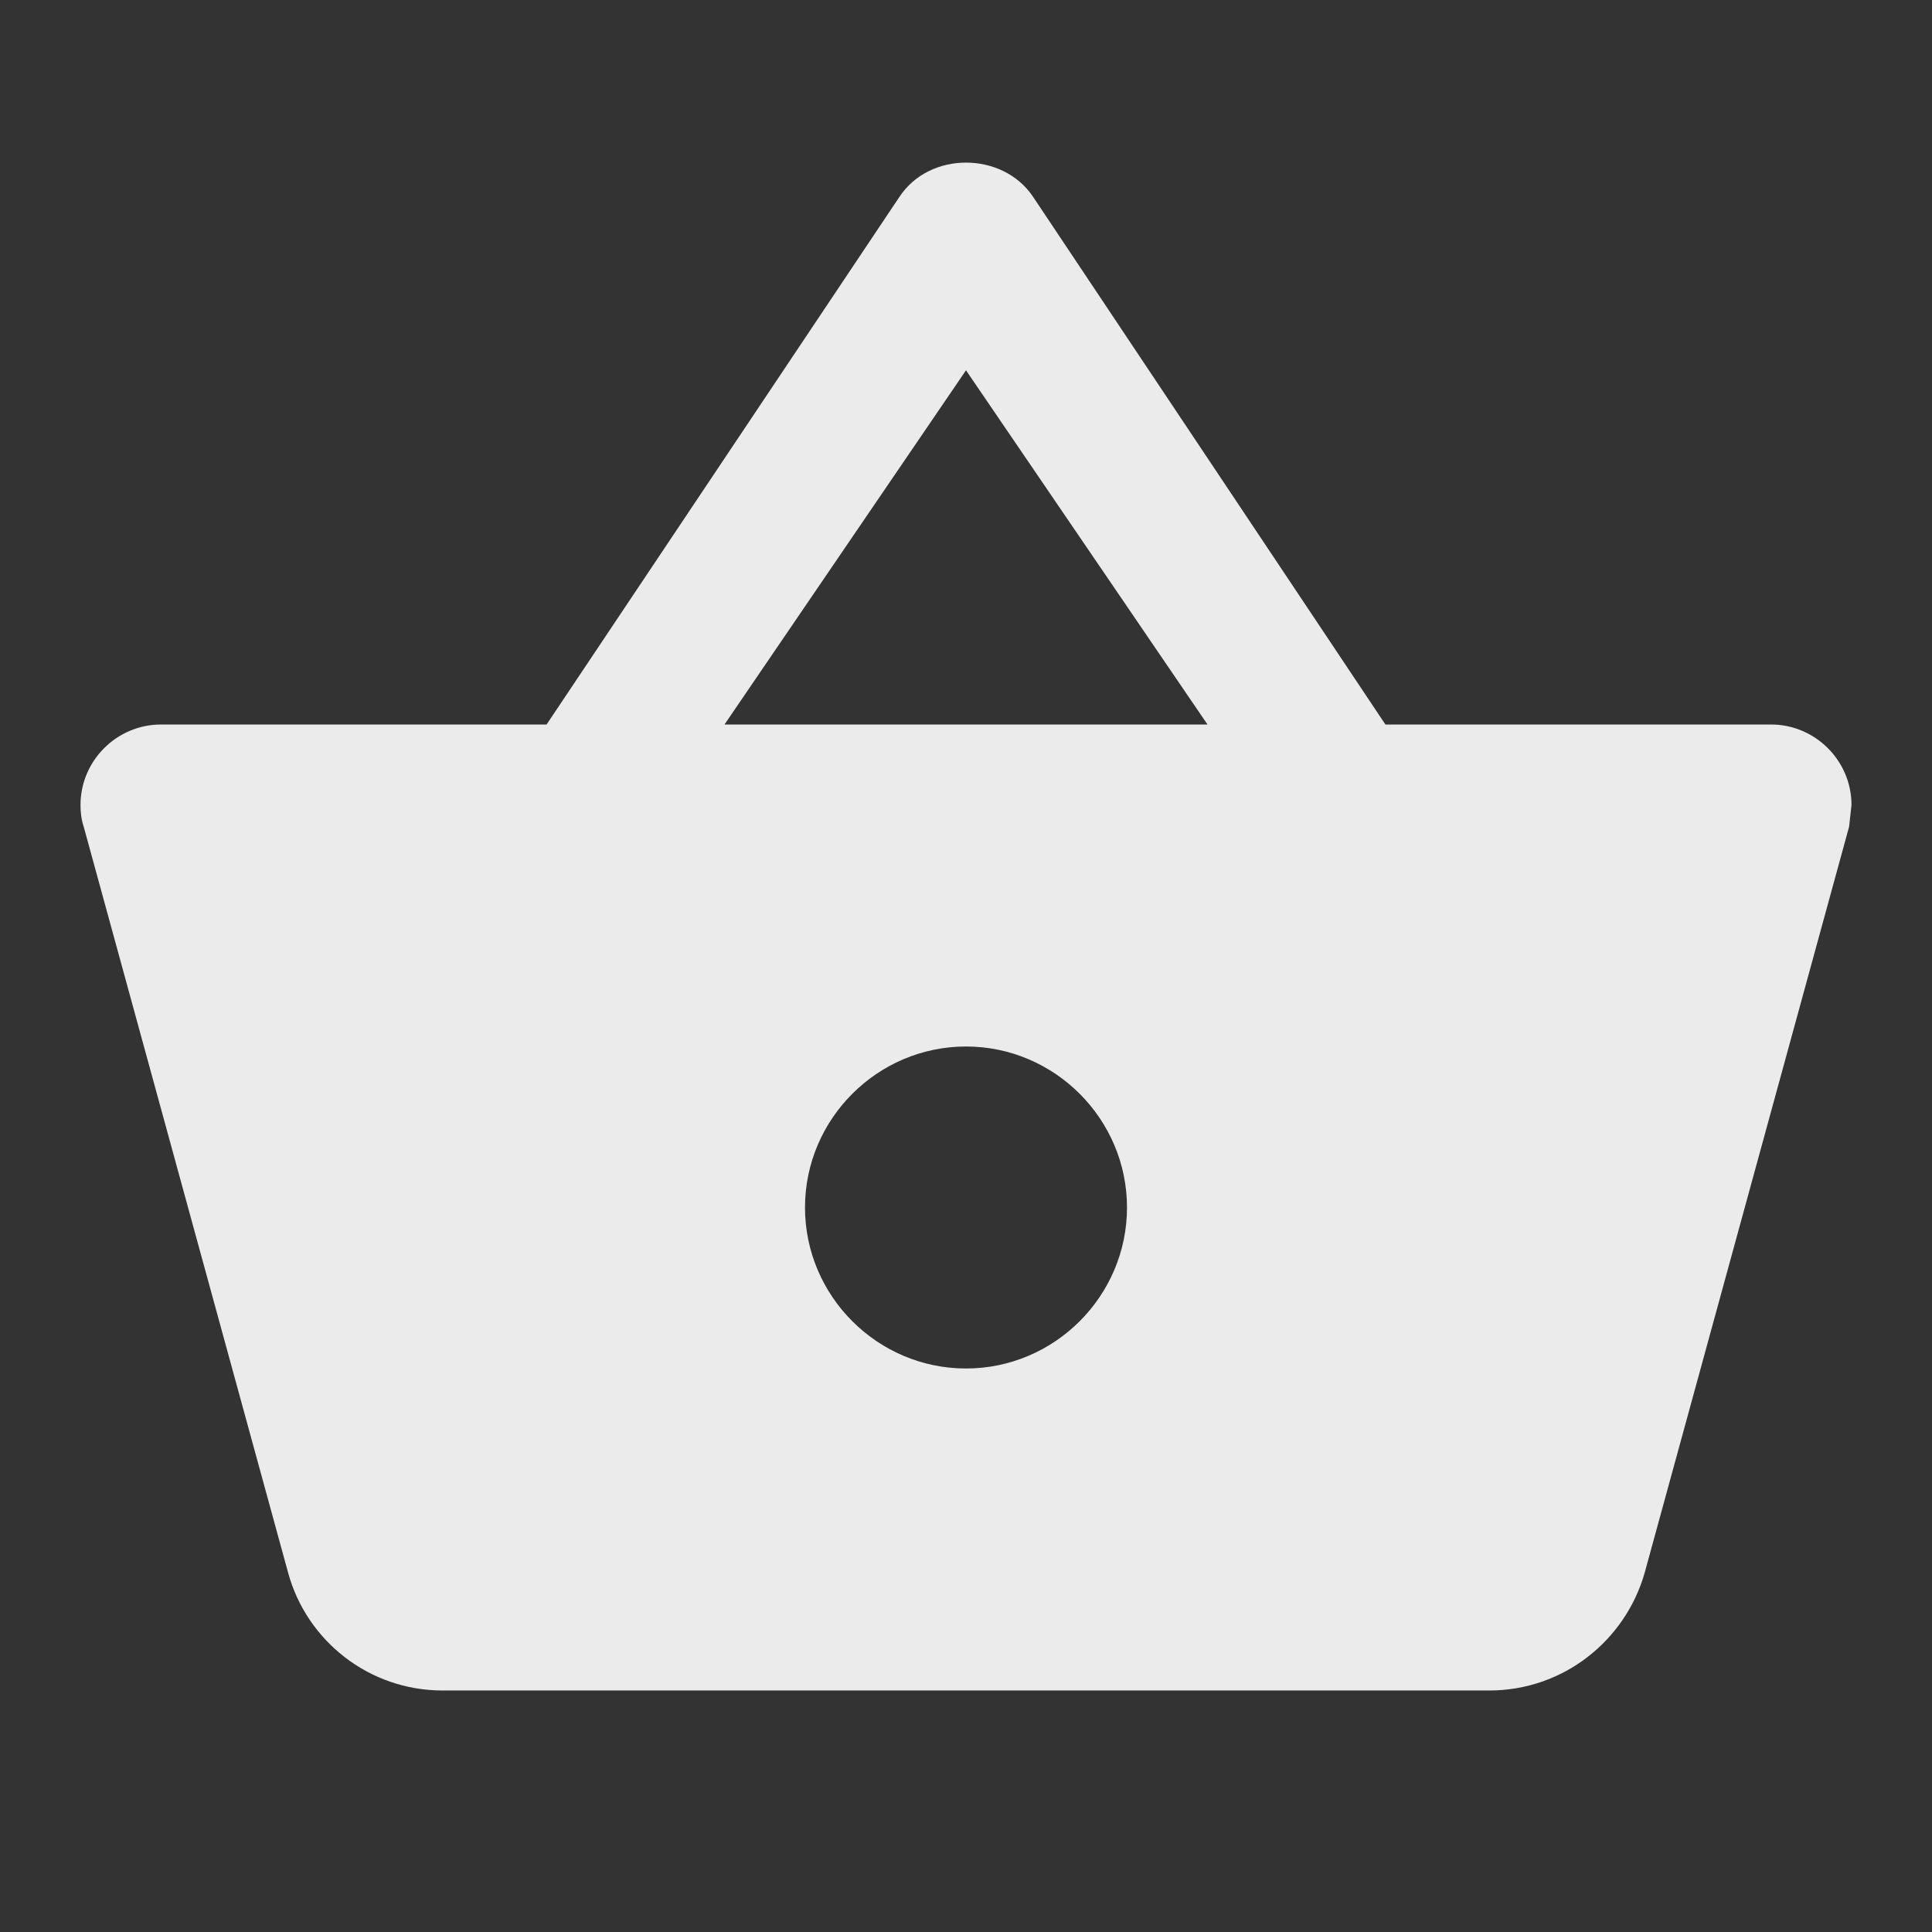 <!-- Generated by IcoMoon.io -->
<svg version="1.1" xmlns="http://www.w3.org/2000/svg" width="280" height="280" viewBox="0 0 280 280">
<rect x="0" y="0" width="280" height="280" fill="#333333" stroke="none"/>
<title>mt-shopping_basket</title>
<path fill="#ebebeb" d="M200.783 105l-51.1-76.533c-2.217-3.267-5.95-4.9-9.683-4.9s-7.467 1.633-9.683 5.017l-51.1 76.417h-55.883c-6.417 0-11.667 5.25-11.667 11.666 0 1.050 0.117 2.1 0.467 3.15l29.633 108.15c2.683 9.8 11.667 17.033 22.4 17.033h151.667c10.733 0 19.717-7.233 22.517-17.033l29.633-108.15 0.35-3.15c0-6.416-5.25-11.666-11.667-11.666h-55.883zM105 105l35-51.333 35 51.333h-70zM140 198.333c-12.833 0-23.333-10.5-23.333-23.333s10.5-23.333 23.333-23.333c12.833 0 23.333 10.5 23.333 23.333s-10.5 23.333-23.333 23.333v0z"></path>
</svg>
